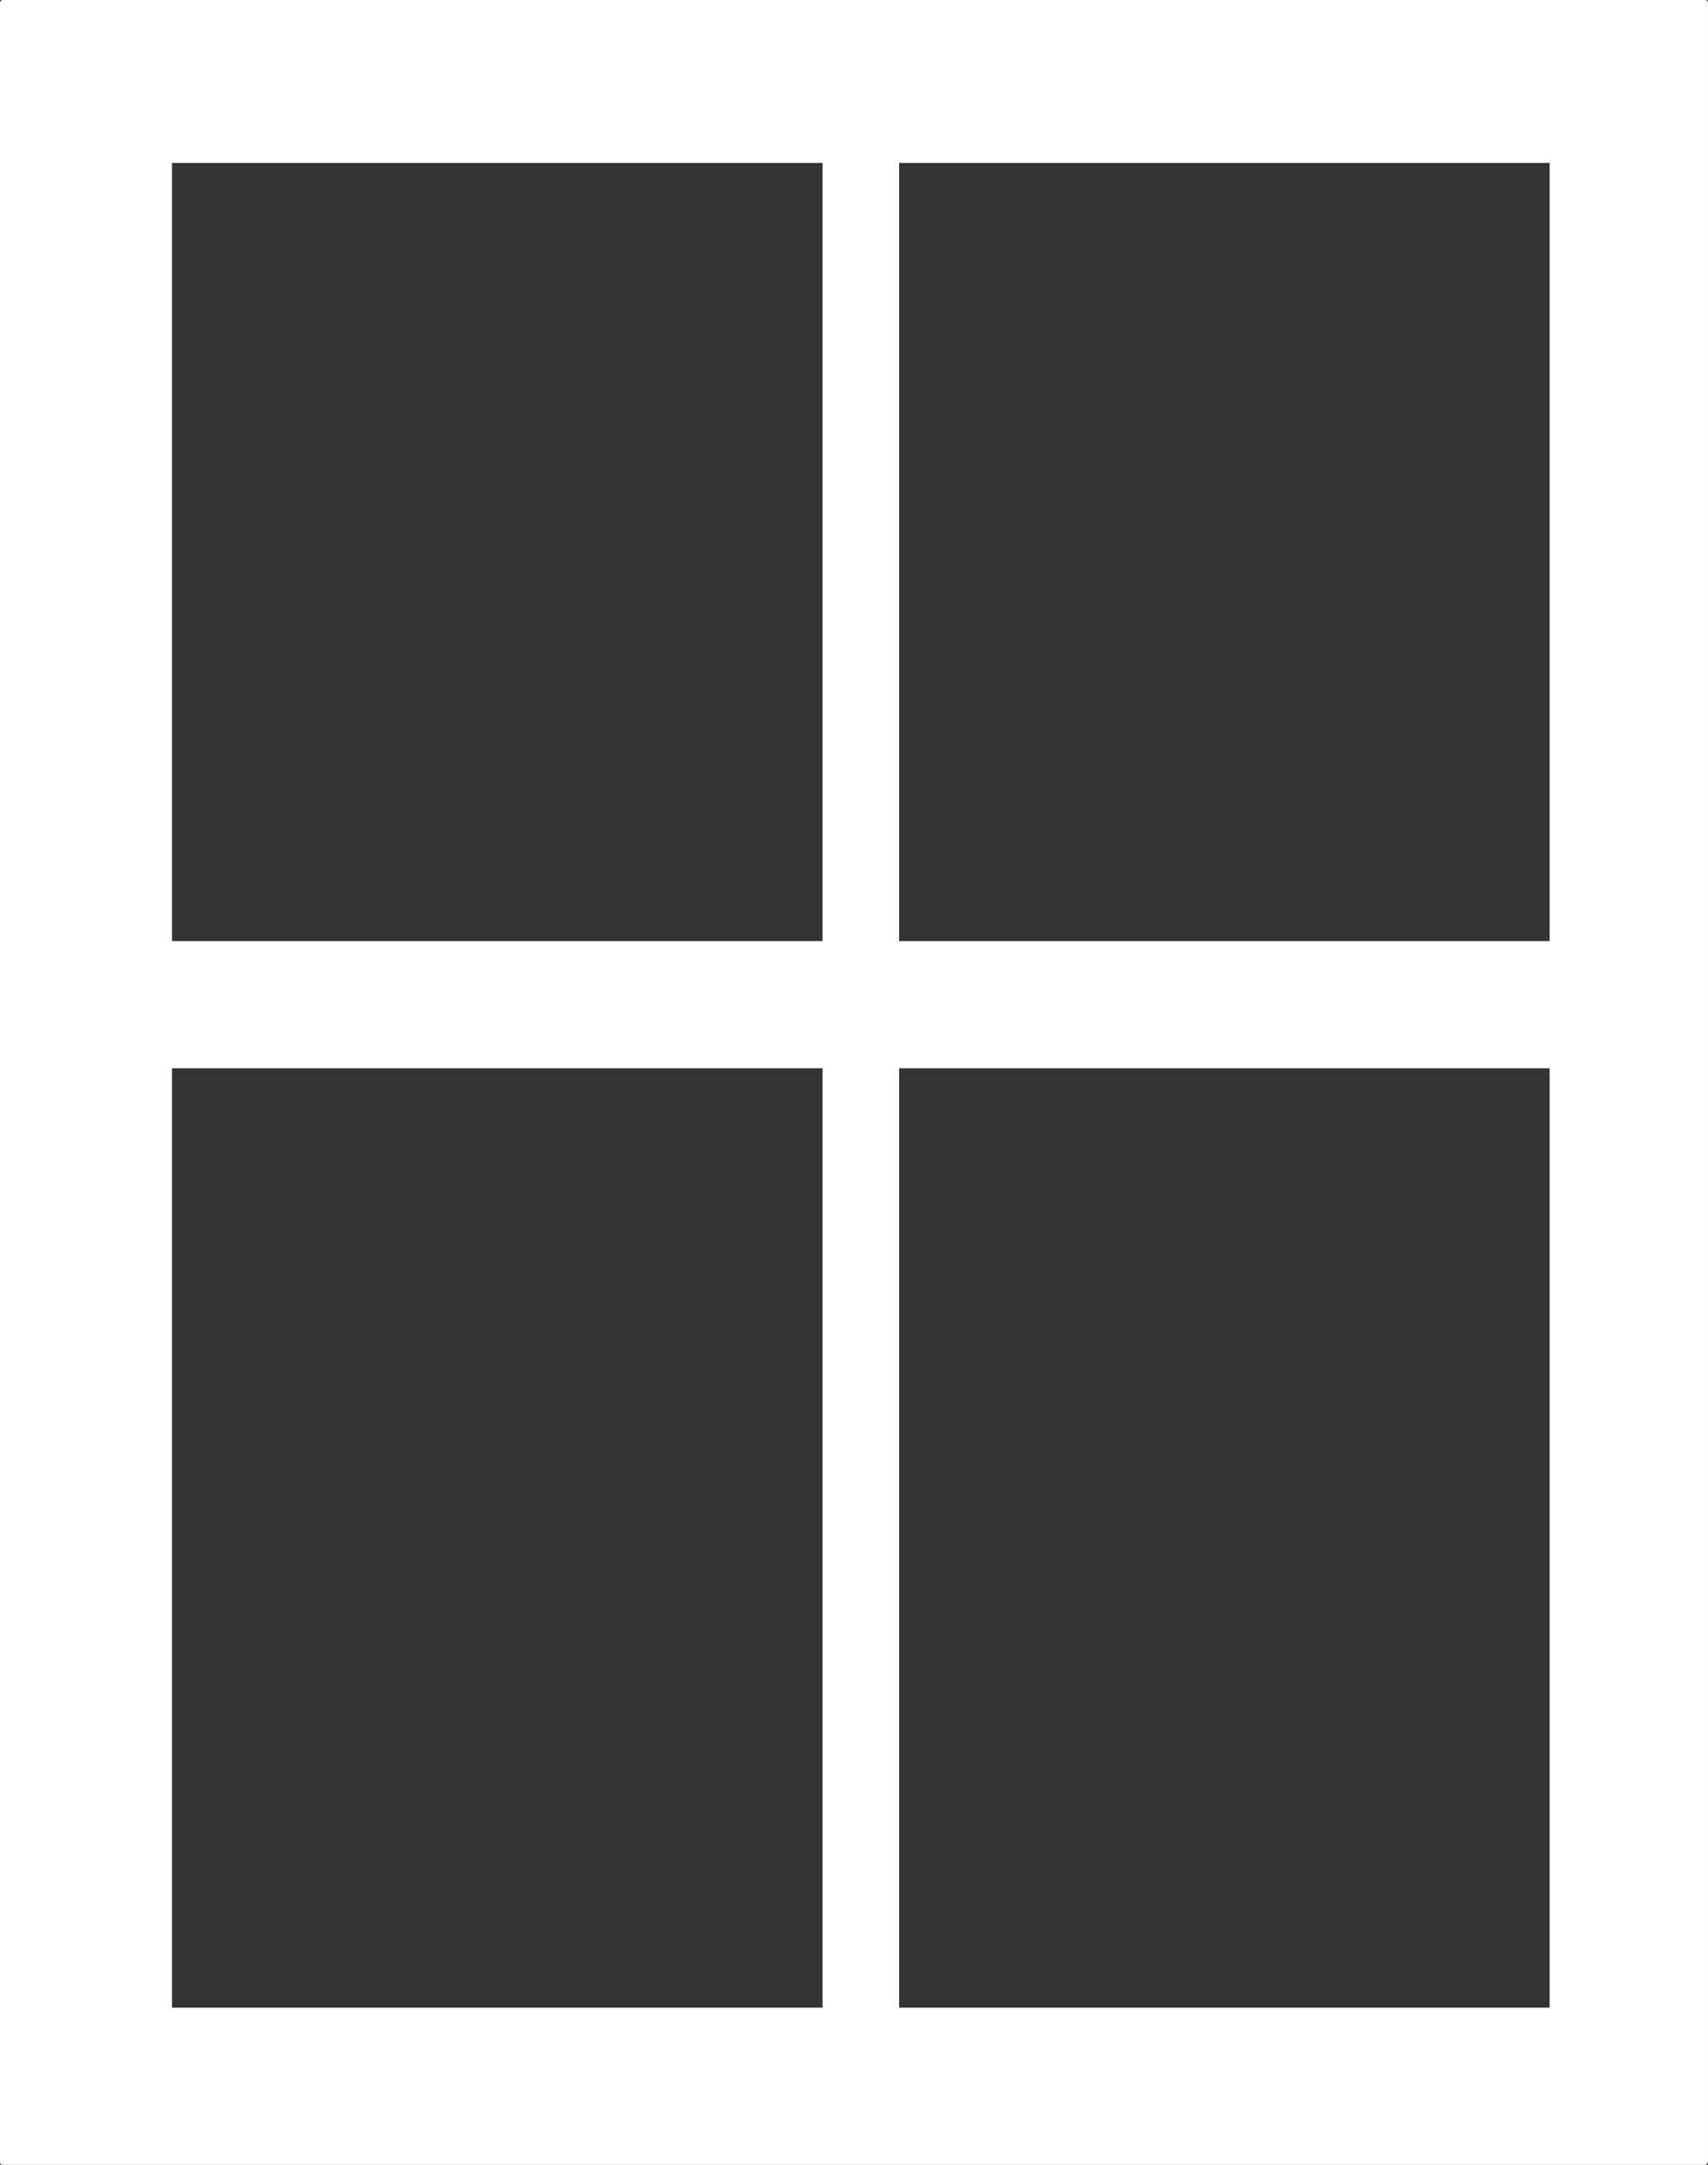<svg xmlns="http://www.w3.org/2000/svg" xmlns:xlink="http://www.w3.org/1999/xlink" preserveAspectRatio="xMidYMid meet" version="1.0" viewBox="0.0 0.0 300.9 381.4" zoomAndPan="magnify" style="fill: rgb(0, 0, 0);" original_string_length="1433"><rect x="0.0" y="0.0" width="300.9" height="381.4" fill="#333333" stroke="none"/><g id="__id92_svr8bjmspm"><path clip-rule="evenodd" d="M0.5,0.5v380.4h299.9V0.5H0.5z M145.4,354.2H29.8V187.7h115.6V354.2z M145.4,166.3H29.8V28.3h115.6V166.3z M273.5,354.2H157.9V187.7h115.6V354.2z M273.5,166.3H157.9V28.3h115.6V166.3z" fill-rule="evenodd" style="fill: rgb(255, 255, 255);"/></g><g id="__id93_svr8bjmspm"><path d="M300.4,381.4H0.5c-0.3,0-0.5-0.2-0.5-0.5V0.5C0,0.2,0.2,0,0.5,0h299.9c0.3,0,0.5,0.2,0.5,0.5v380.4 C300.8,381.2,300.6,381.4,300.4,381.4z M1,380.4h298.9V1H1V380.4z M273.5,354.7H157.9c-0.3,0-0.5-0.2-0.5-0.5V187.7 c0-0.3,0.2-0.5,0.5-0.5h115.6c0.3,0,0.5,0.2,0.5,0.5v166.5C274,354.4,273.7,354.7,273.5,354.7z M158.4,353.7H273V188.2H158.4V353.7z M145.4,354.7H29.8c-0.3,0-0.5-0.2-0.5-0.5V187.7c0-0.3,0.2-0.5,0.5-0.5h115.6c0.3,0,0.5,0.2,0.5,0.5v166.5 C145.9,354.4,145.7,354.7,145.4,354.7z M30.3,353.7h114.6V188.2H30.3V353.7z M273.5,166.8H157.9c-0.3,0-0.5-0.2-0.5-0.5V28.3 c0-0.3,0.2-0.5,0.5-0.5h115.6c0.3,0,0.5,0.2,0.5,0.5v138.1C274,166.6,273.7,166.8,273.5,166.8z M158.4,165.8H273V28.7H158.4V165.8z M145.4,166.8H29.8c-0.3,0-0.5-0.2-0.5-0.5V28.3c0-0.3,0.2-0.5,0.5-0.5h115.6c0.3,0,0.5,0.2,0.5,0.5v138.1 C145.9,166.6,145.7,166.8,145.4,166.8z M30.3,165.8h114.6V28.7H30.3V165.8z" style="fill: rgb(255, 255, 255);"/></g></svg>